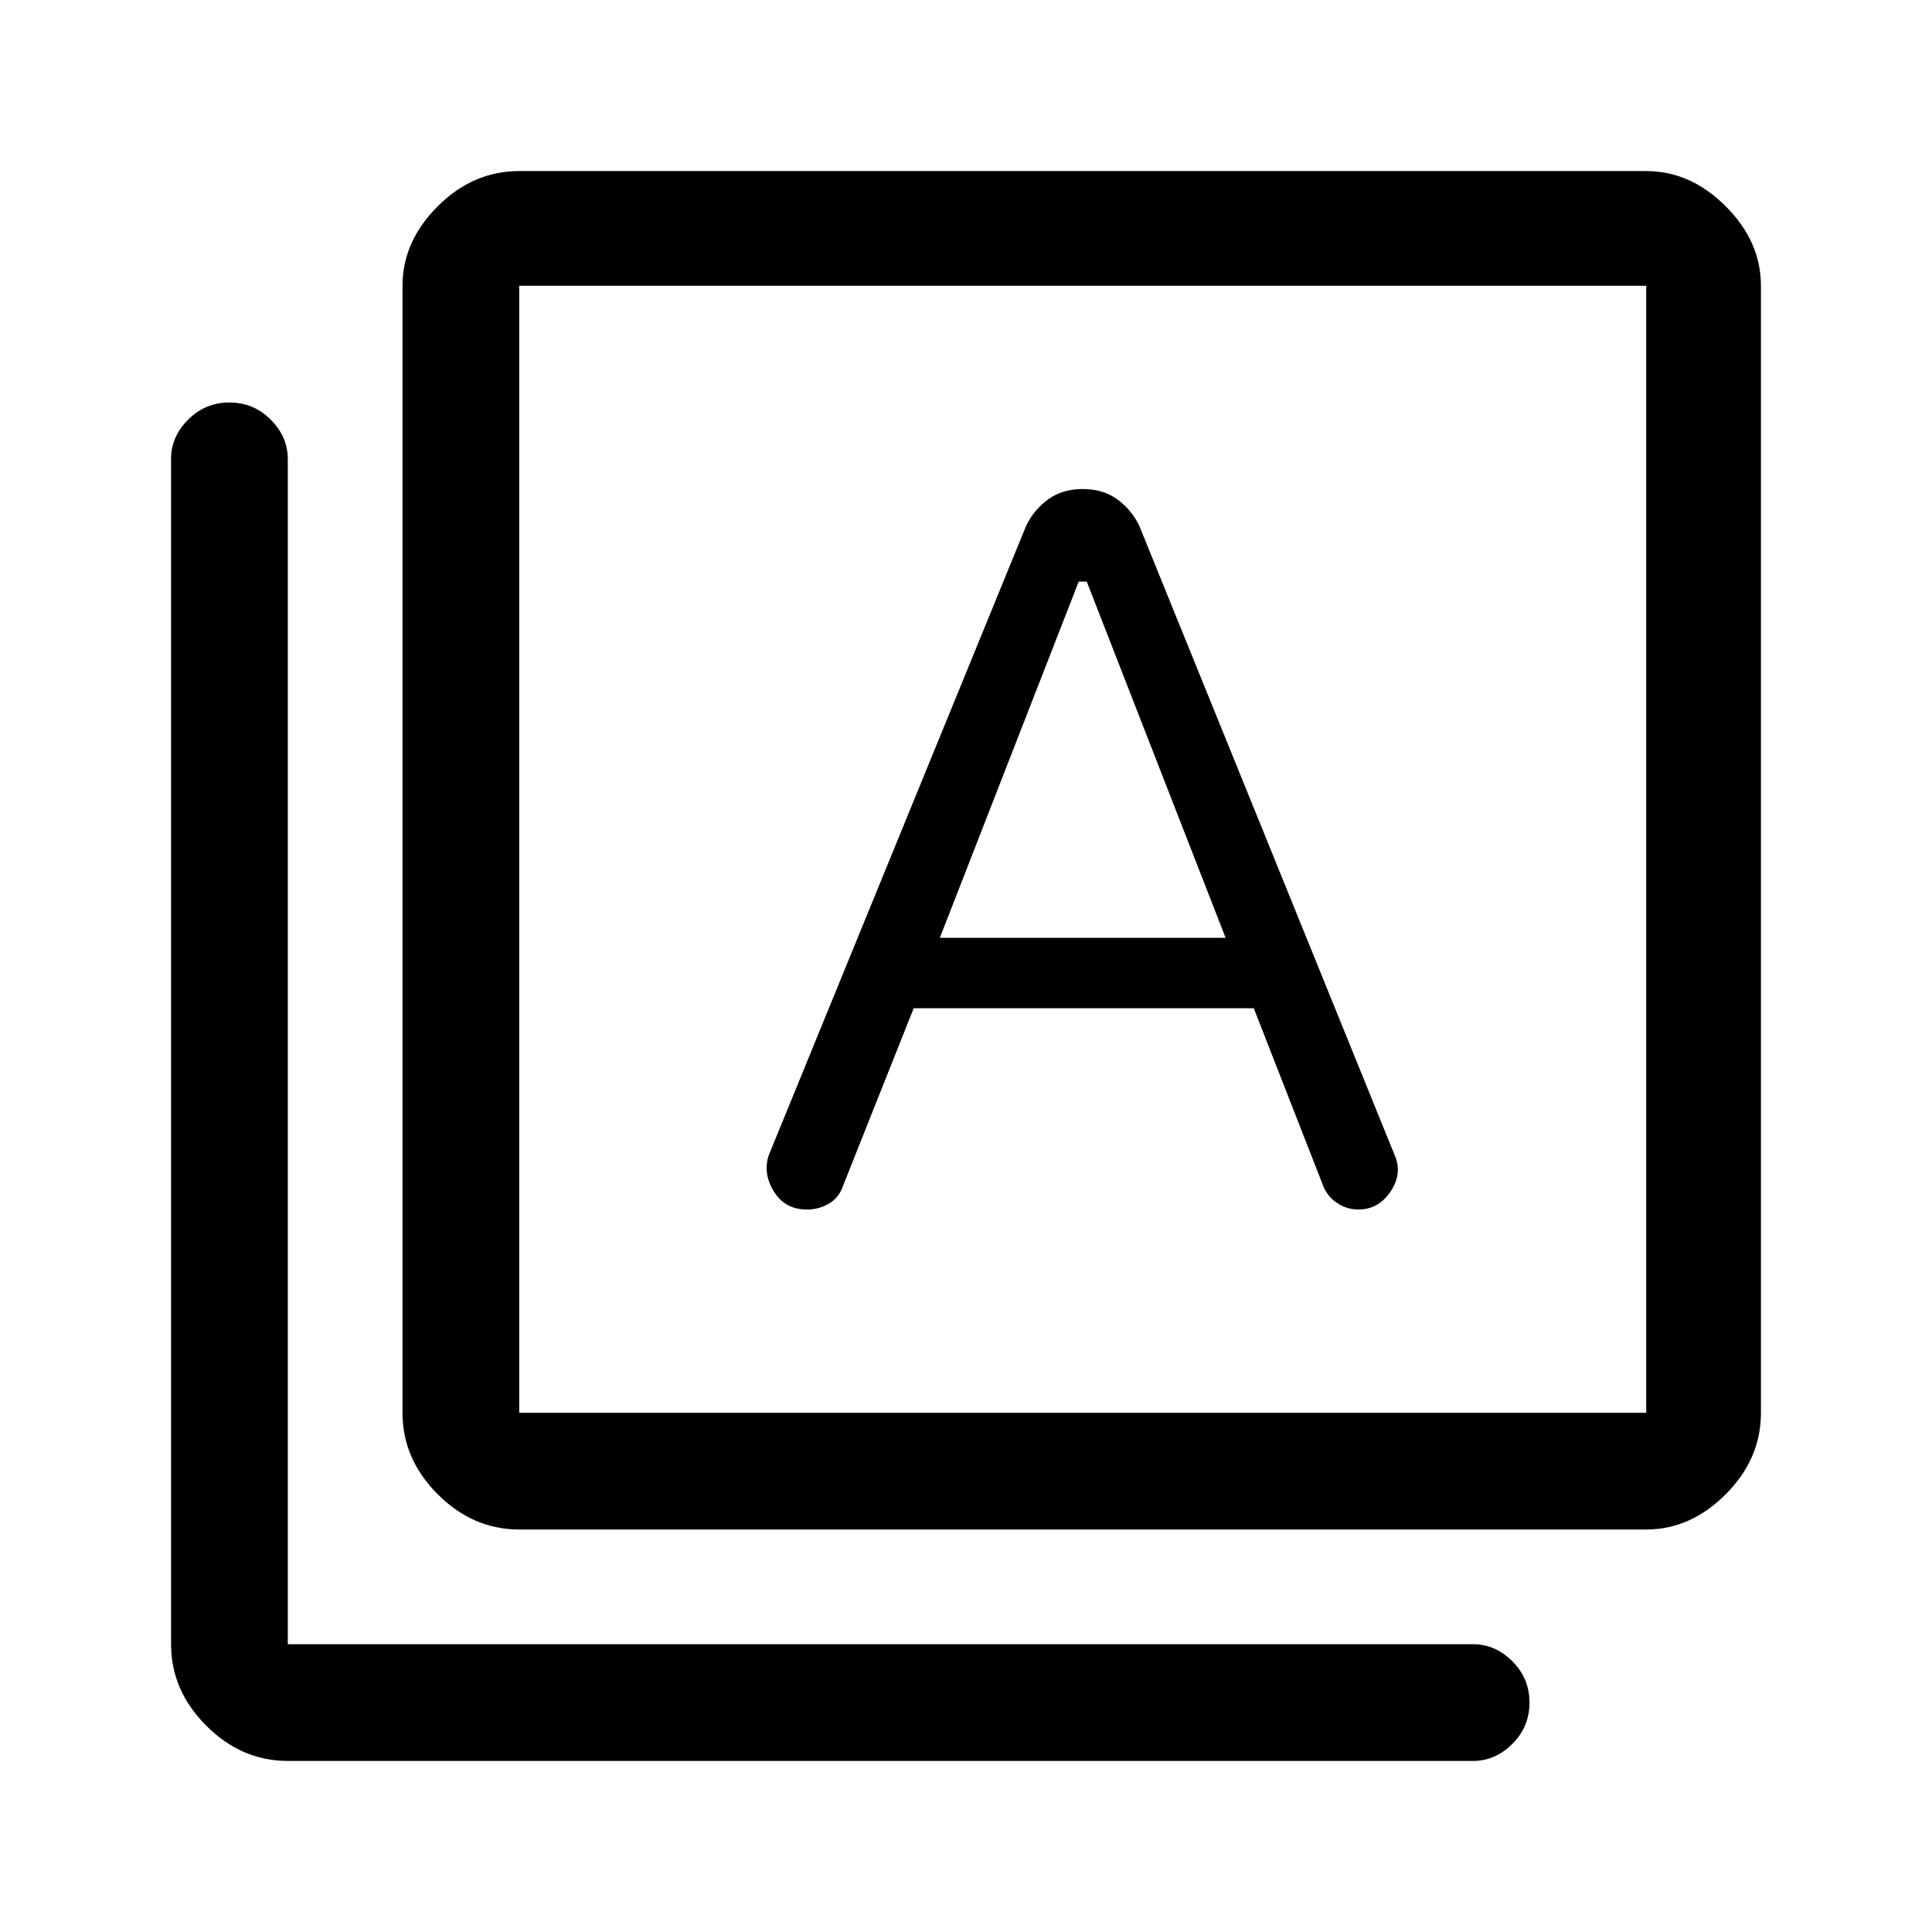 <svg xmlns="http://www.w3.org/2000/svg" height="48" width="48"><path d="M23.35 23.3 26.8 14.45H27L30.45 23.3ZM12.9 38Q11.75 38 10.875 37.125Q10 36.25 10 35.1V7.1Q10 6 10.875 5.125Q11.75 4.25 12.9 4.25H40.9Q42 4.25 42.875 5.125Q43.75 6 43.75 7.1V35.1Q43.75 36.25 42.875 37.125Q42 38 40.9 38ZM12.9 35.1H40.9Q40.9 35.1 40.9 35.1Q40.9 35.1 40.9 35.1V7.1Q40.9 7.1 40.9 7.1Q40.9 7.1 40.9 7.1H12.9Q12.9 7.1 12.9 7.1Q12.9 7.1 12.9 7.1V35.1Q12.9 35.1 12.9 35.1Q12.9 35.1 12.9 35.1ZM7.15 43.75Q6 43.75 5.125 42.875Q4.25 42 4.25 40.85V11.4Q4.25 10.85 4.675 10.425Q5.1 10 5.7 10Q6.3 10 6.725 10.425Q7.15 10.85 7.15 11.4V40.85Q7.15 40.85 7.15 40.85Q7.15 40.85 7.15 40.85H36.6Q37.15 40.85 37.575 41.275Q38 41.7 38 42.3Q38 42.9 37.575 43.325Q37.15 43.75 36.6 43.75ZM12.9 7.1Q12.9 7.1 12.9 7.1Q12.9 7.1 12.9 7.1V35.1Q12.9 35.1 12.9 35.1Q12.9 35.1 12.9 35.1Q12.9 35.1 12.9 35.1Q12.9 35.1 12.9 35.1V7.1Q12.9 7.1 12.9 7.1Q12.9 7.1 12.9 7.1ZM20.05 30.05Q20.35 30.05 20.6 29.9Q20.85 29.75 20.95 29.45L22.7 25.05H31.15L32.85 29.4Q32.95 29.7 33.2 29.875Q33.45 30.05 33.75 30.05Q34.25 30.05 34.55 29.6Q34.85 29.15 34.65 28.7L28.3 13.05Q28.1 12.65 27.75 12.4Q27.4 12.15 26.9 12.15Q26.4 12.15 26.05 12.4Q25.7 12.65 25.5 13.05L19.1 28.7Q18.95 29.15 19.225 29.6Q19.5 30.05 20.05 30.05Z"/></svg>